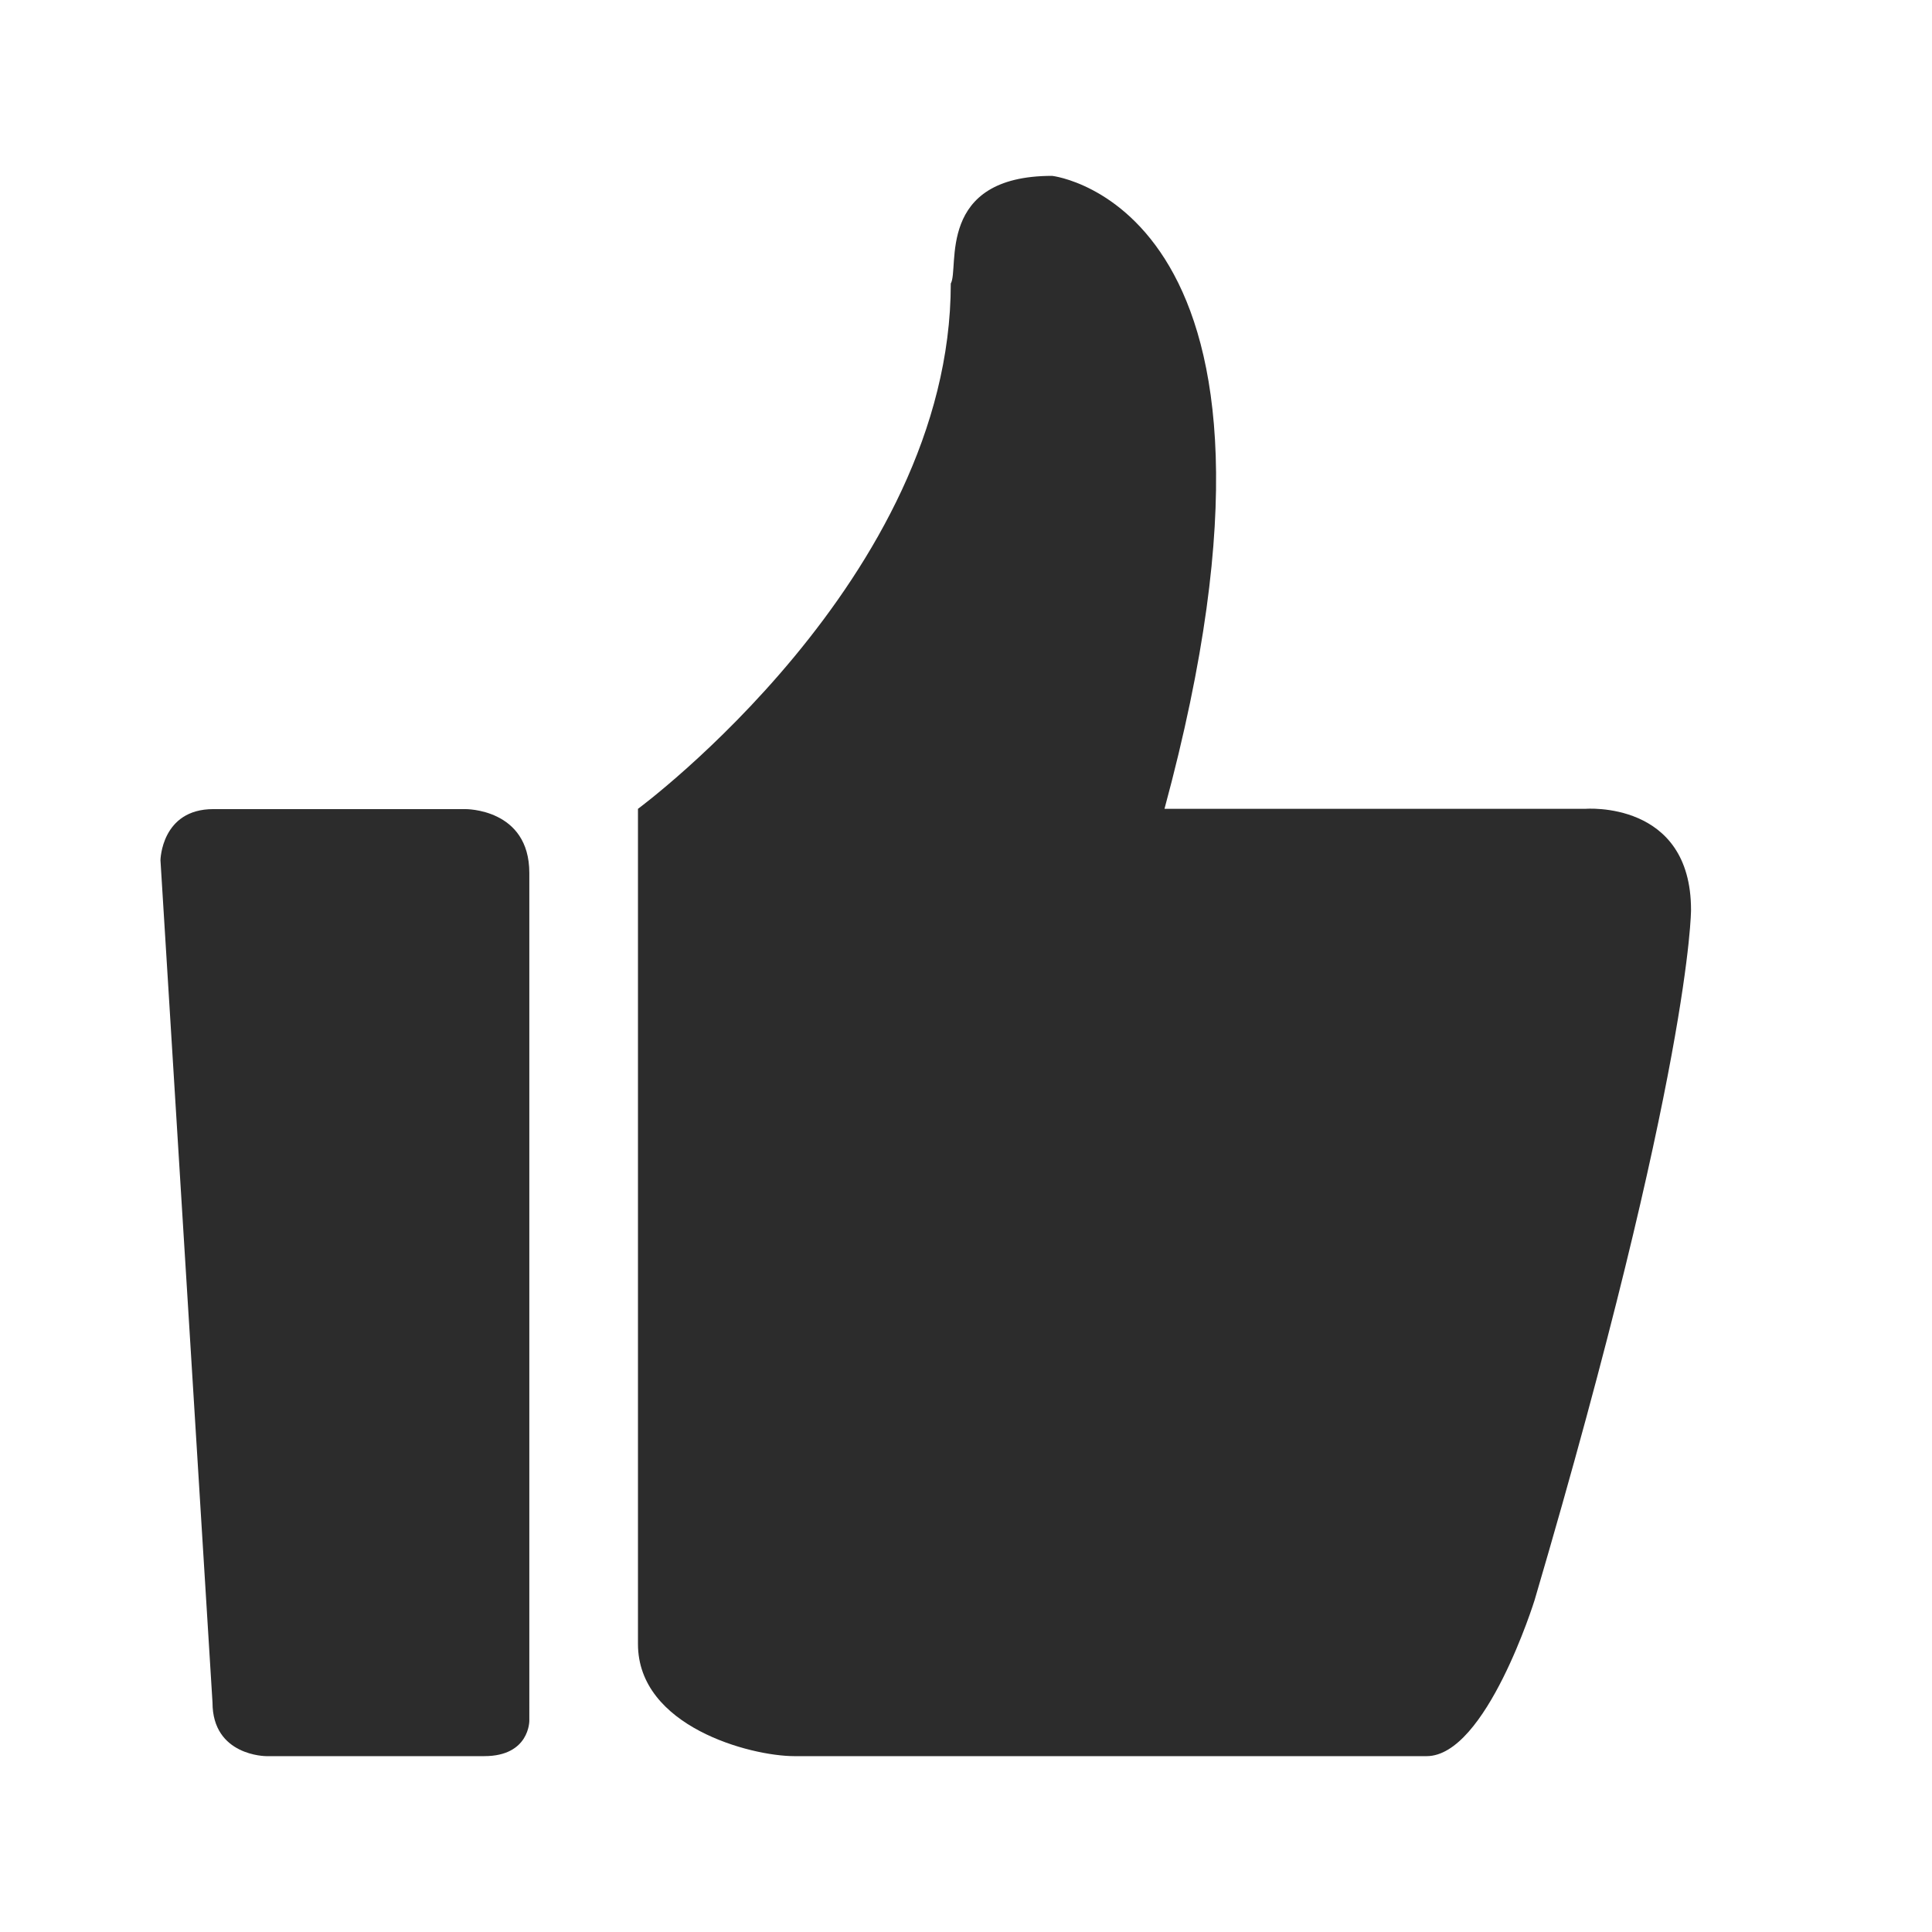 <?xml version="1.0" standalone="no"?><!DOCTYPE svg PUBLIC "-//W3C//DTD SVG 1.1//EN" "http://www.w3.org/Graphics/SVG/1.1/DTD/svg11.dtd"><svg t="1584515576596" class="icon" viewBox="0 0 1024 1024" version="1.1" xmlns="http://www.w3.org/2000/svg" p-id="6121" xmlns:xlink="http://www.w3.org/1999/xlink" width="64" height="64"><defs><style type="text/css"></style></defs><path d="M840.238 428.697L617.202 428.697c86.424-319.185-59.547-335.487-59.547-335.487-61.868 0-49.043 48.921-53.722 57.077 0 156.096-165.797 278.411-165.797 278.411l1e-8 442.661c0 43.695 59.547 59.432 82.906 59.432l335.111 0c31.539 0 57.221-82.71 57.221-82.71 82.907-281.912 82.907-365.791 82.907-365.791C896.283 424.043 840.238 428.697 840.238 428.697L840.238 428.697 840.238 428.697zM840.238 428.697" fill="#2c2c2c" p-id="6122"></path><path d="M246.609 428.844L113.056 428.844c-27.581 0-28.006 27.09-28.006 27.09l27.581 446.44c0 28.415 28.464 28.415 28.464 28.415L256.686 930.789c24.081 0 23.868-18.797 23.868-18.797L280.553 462.698C280.553 428.41 246.609 428.844 246.609 428.844L246.609 428.844 246.609 428.844zM246.609 428.844" fill="#2c2c2c" p-id="6123"></path></svg>